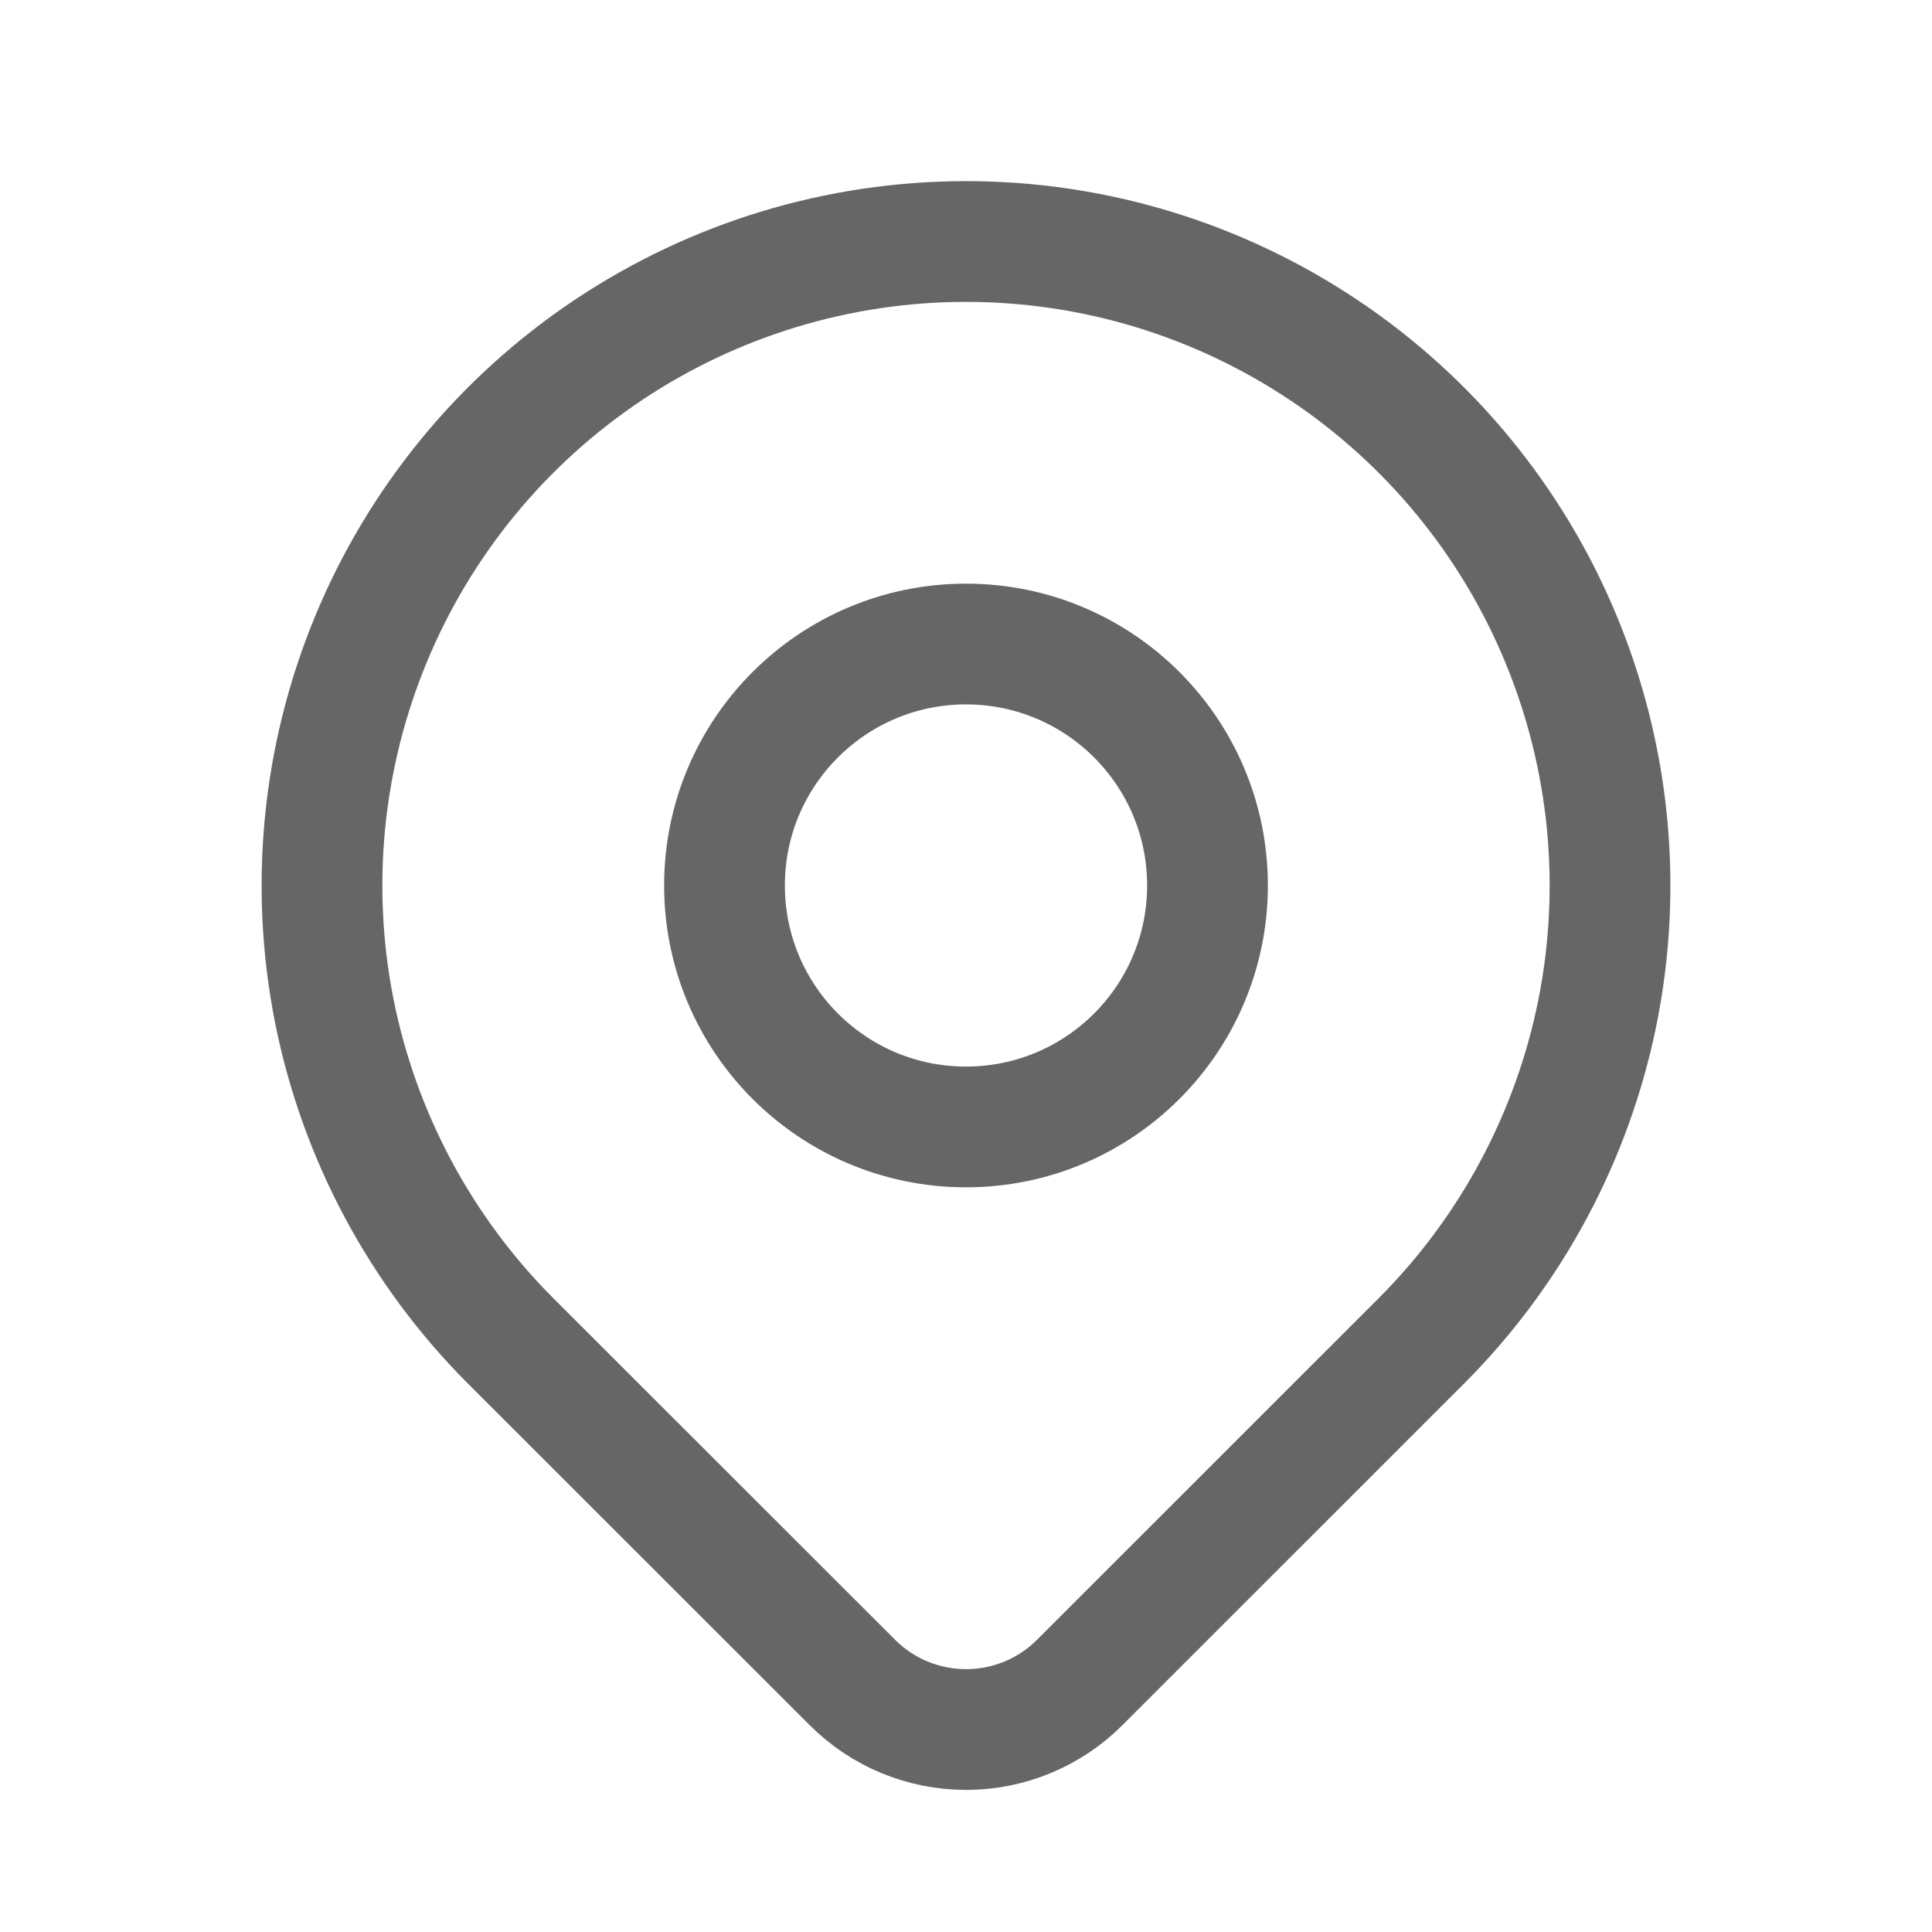 <svg width="20" height="20" viewBox="0 0 20 20" fill="none" xmlns="http://www.w3.org/2000/svg">
<path d="M10 11.666C11.381 11.666 12.5 10.547 12.5 9.166C12.5 7.786 11.381 6.667 10 6.667C8.619 6.667 7.5 7.786 7.5 9.166C7.5 10.547 8.619 11.666 10 11.666Z" stroke="#666666" stroke-width="1.25" stroke-linecap="round" stroke-linejoin="round"/>
<path d="M14.714 13.881L11.178 17.416C10.866 17.729 10.442 17.904 10.001 17.904C9.559 17.904 9.135 17.729 8.823 17.416L5.286 13.881C4.354 12.948 3.719 11.76 3.461 10.467C3.204 9.174 3.336 7.834 3.841 6.615C4.345 5.397 5.2 4.356 6.296 3.624C7.393 2.891 8.682 2.5 10 2.5C11.319 2.5 12.607 2.891 13.704 3.624C14.8 4.356 15.655 5.397 16.159 6.615C16.664 7.834 16.796 9.174 16.539 10.467C16.281 11.76 15.646 12.948 14.714 13.881V13.881Z" stroke="#666666" stroke-width="1.25" stroke-linecap="round" stroke-linejoin="round"/>
</svg>
